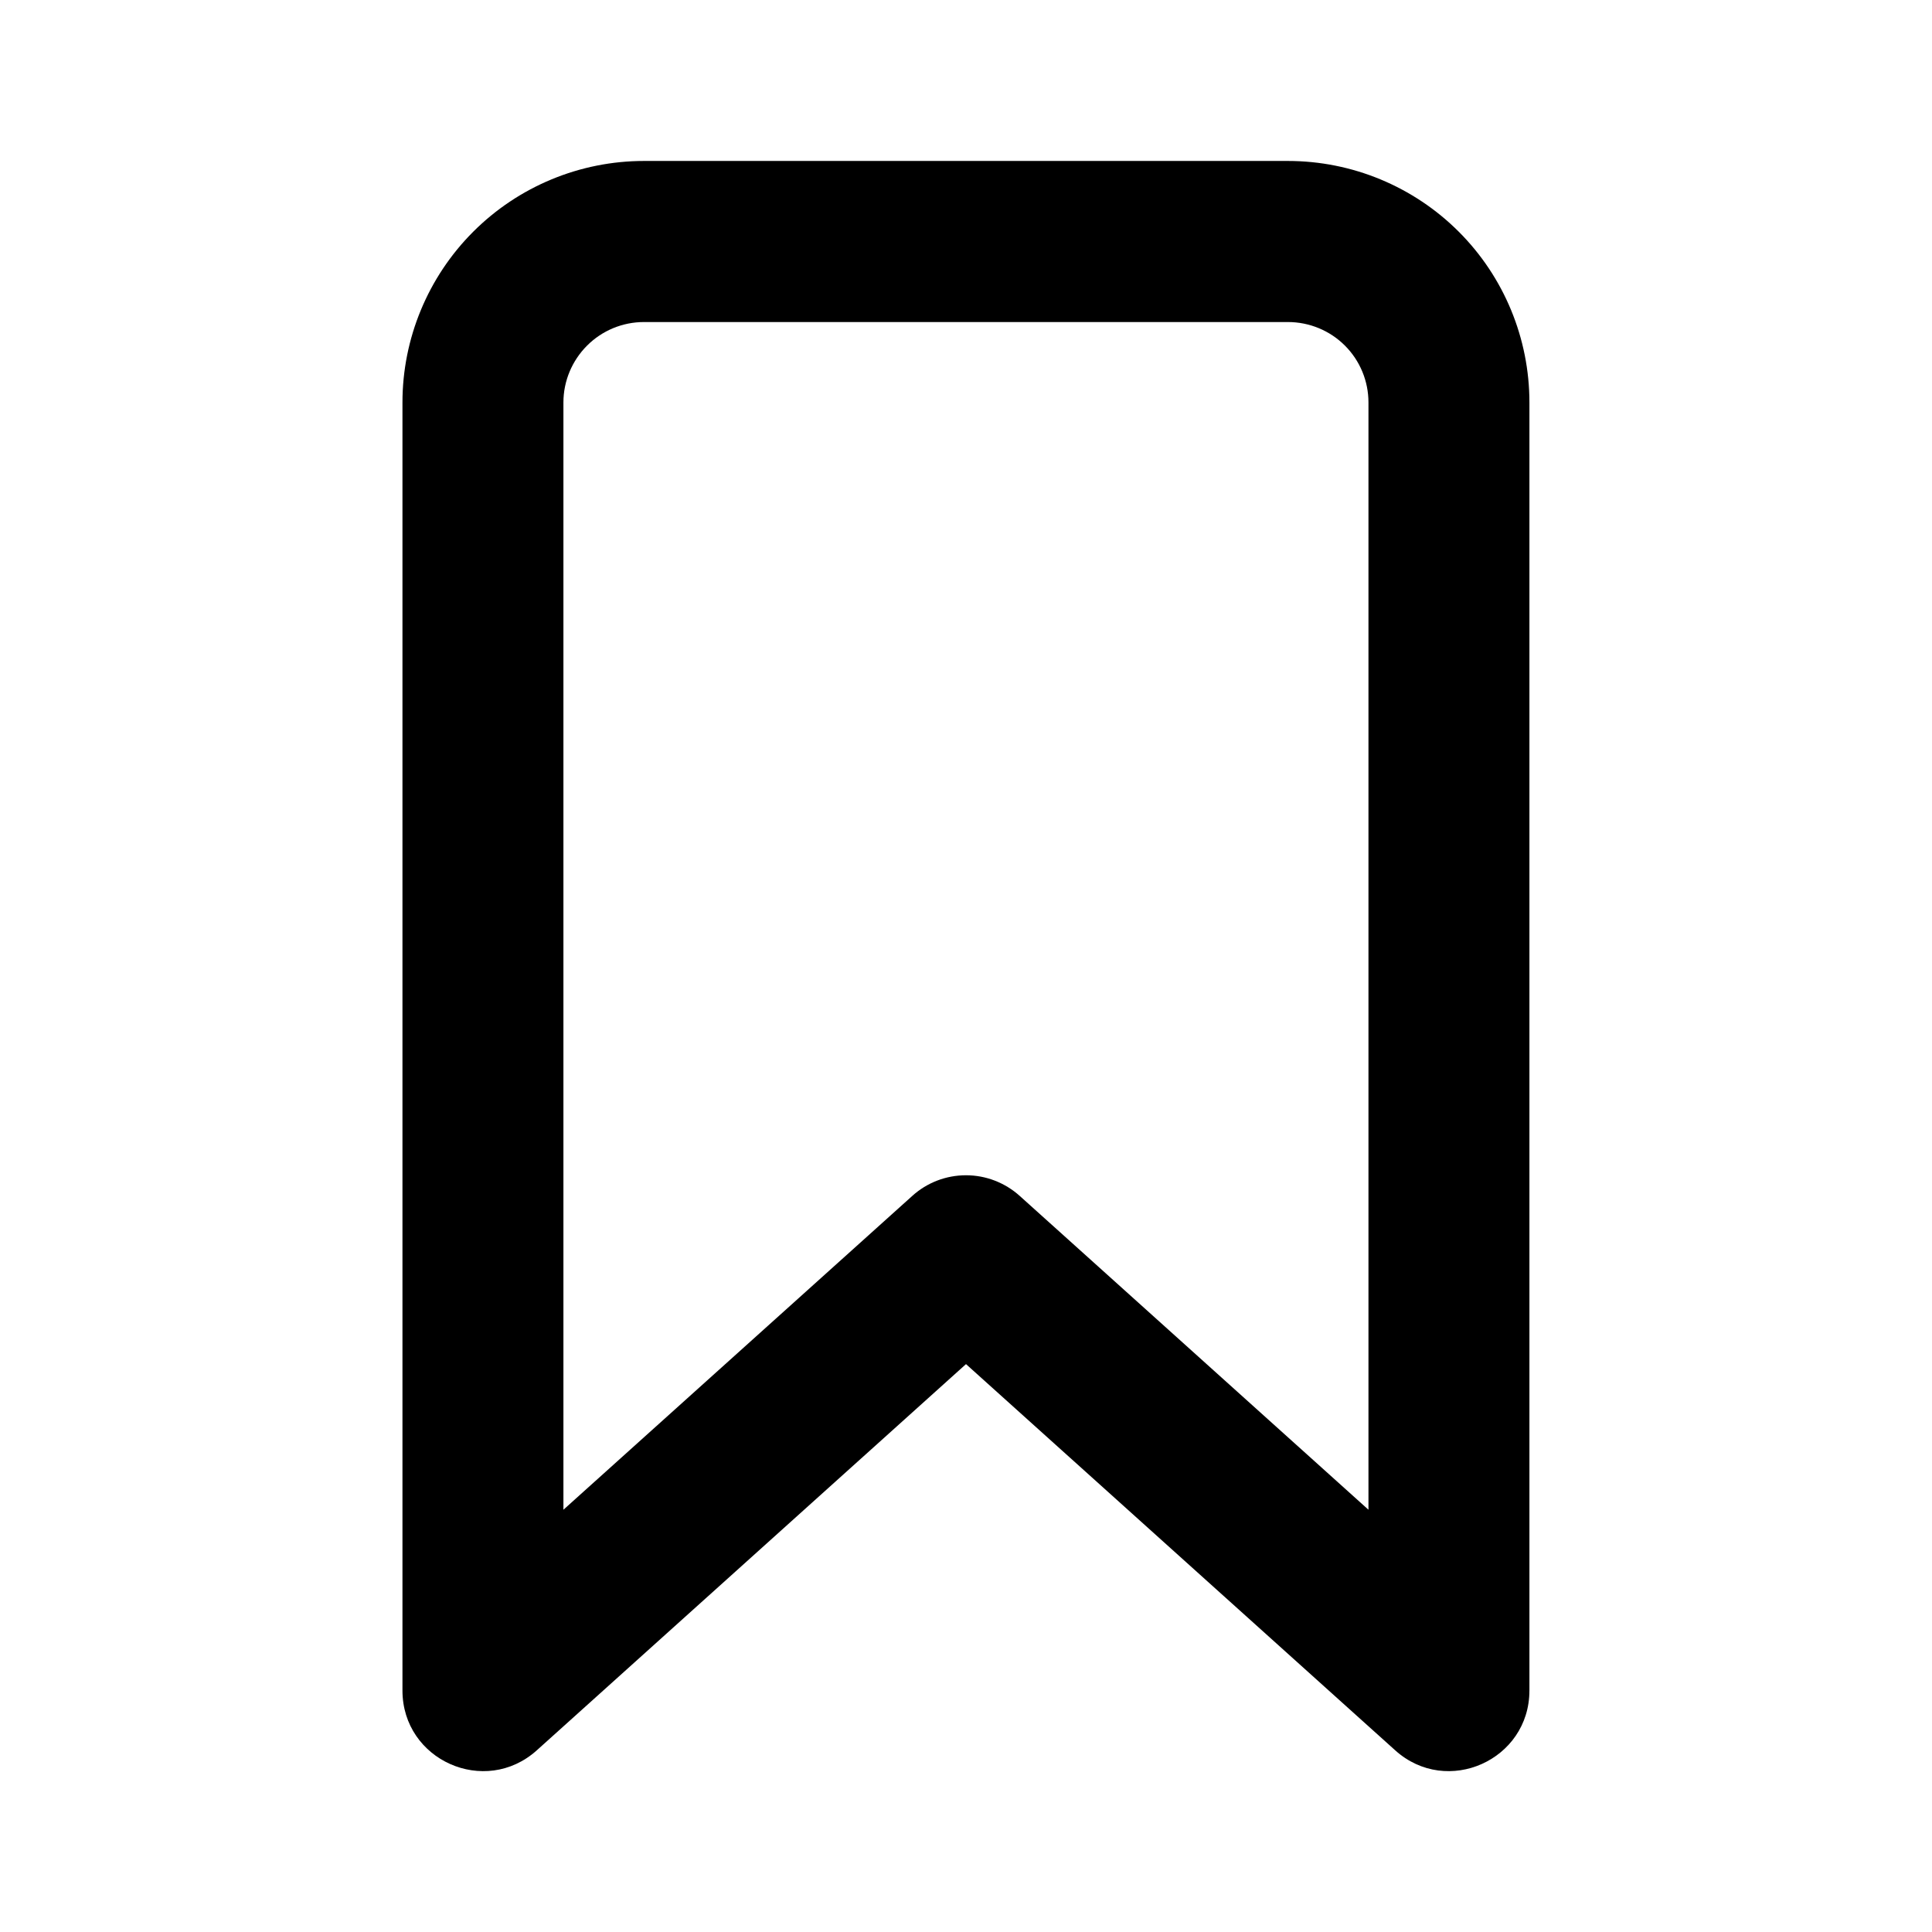 <svg width="16" height="16" viewBox="0 0 16 16" fill="none" xmlns="http://www.w3.org/2000/svg">
<path fill-rule="evenodd" clip-rule="evenodd" d="M8 11.297L4.446 14.495C4.016 14.882 3.333 14.577 3.333 14V3.333C3.333 2.803 3.544 2.294 3.919 1.919C4.294 1.544 4.803 1.333 5.333 1.333H10.666C11.197 1.333 11.706 1.544 12.081 1.919C12.456 2.294 12.666 2.803 12.666 3.333V14C12.666 14.577 11.983 14.882 11.554 14.495L8 11.297ZM11.333 12.503V3.333C11.333 3.156 11.263 2.987 11.138 2.862C11.013 2.737 10.843 2.667 10.666 2.667H5.333C5.156 2.667 4.987 2.737 4.862 2.862C4.737 2.987 4.666 3.156 4.666 3.333V12.503L7.554 9.905C7.676 9.794 7.835 9.733 8 9.733C8.164 9.733 8.323 9.794 8.446 9.905L11.333 12.503Z" fill="black"/>
</svg>
